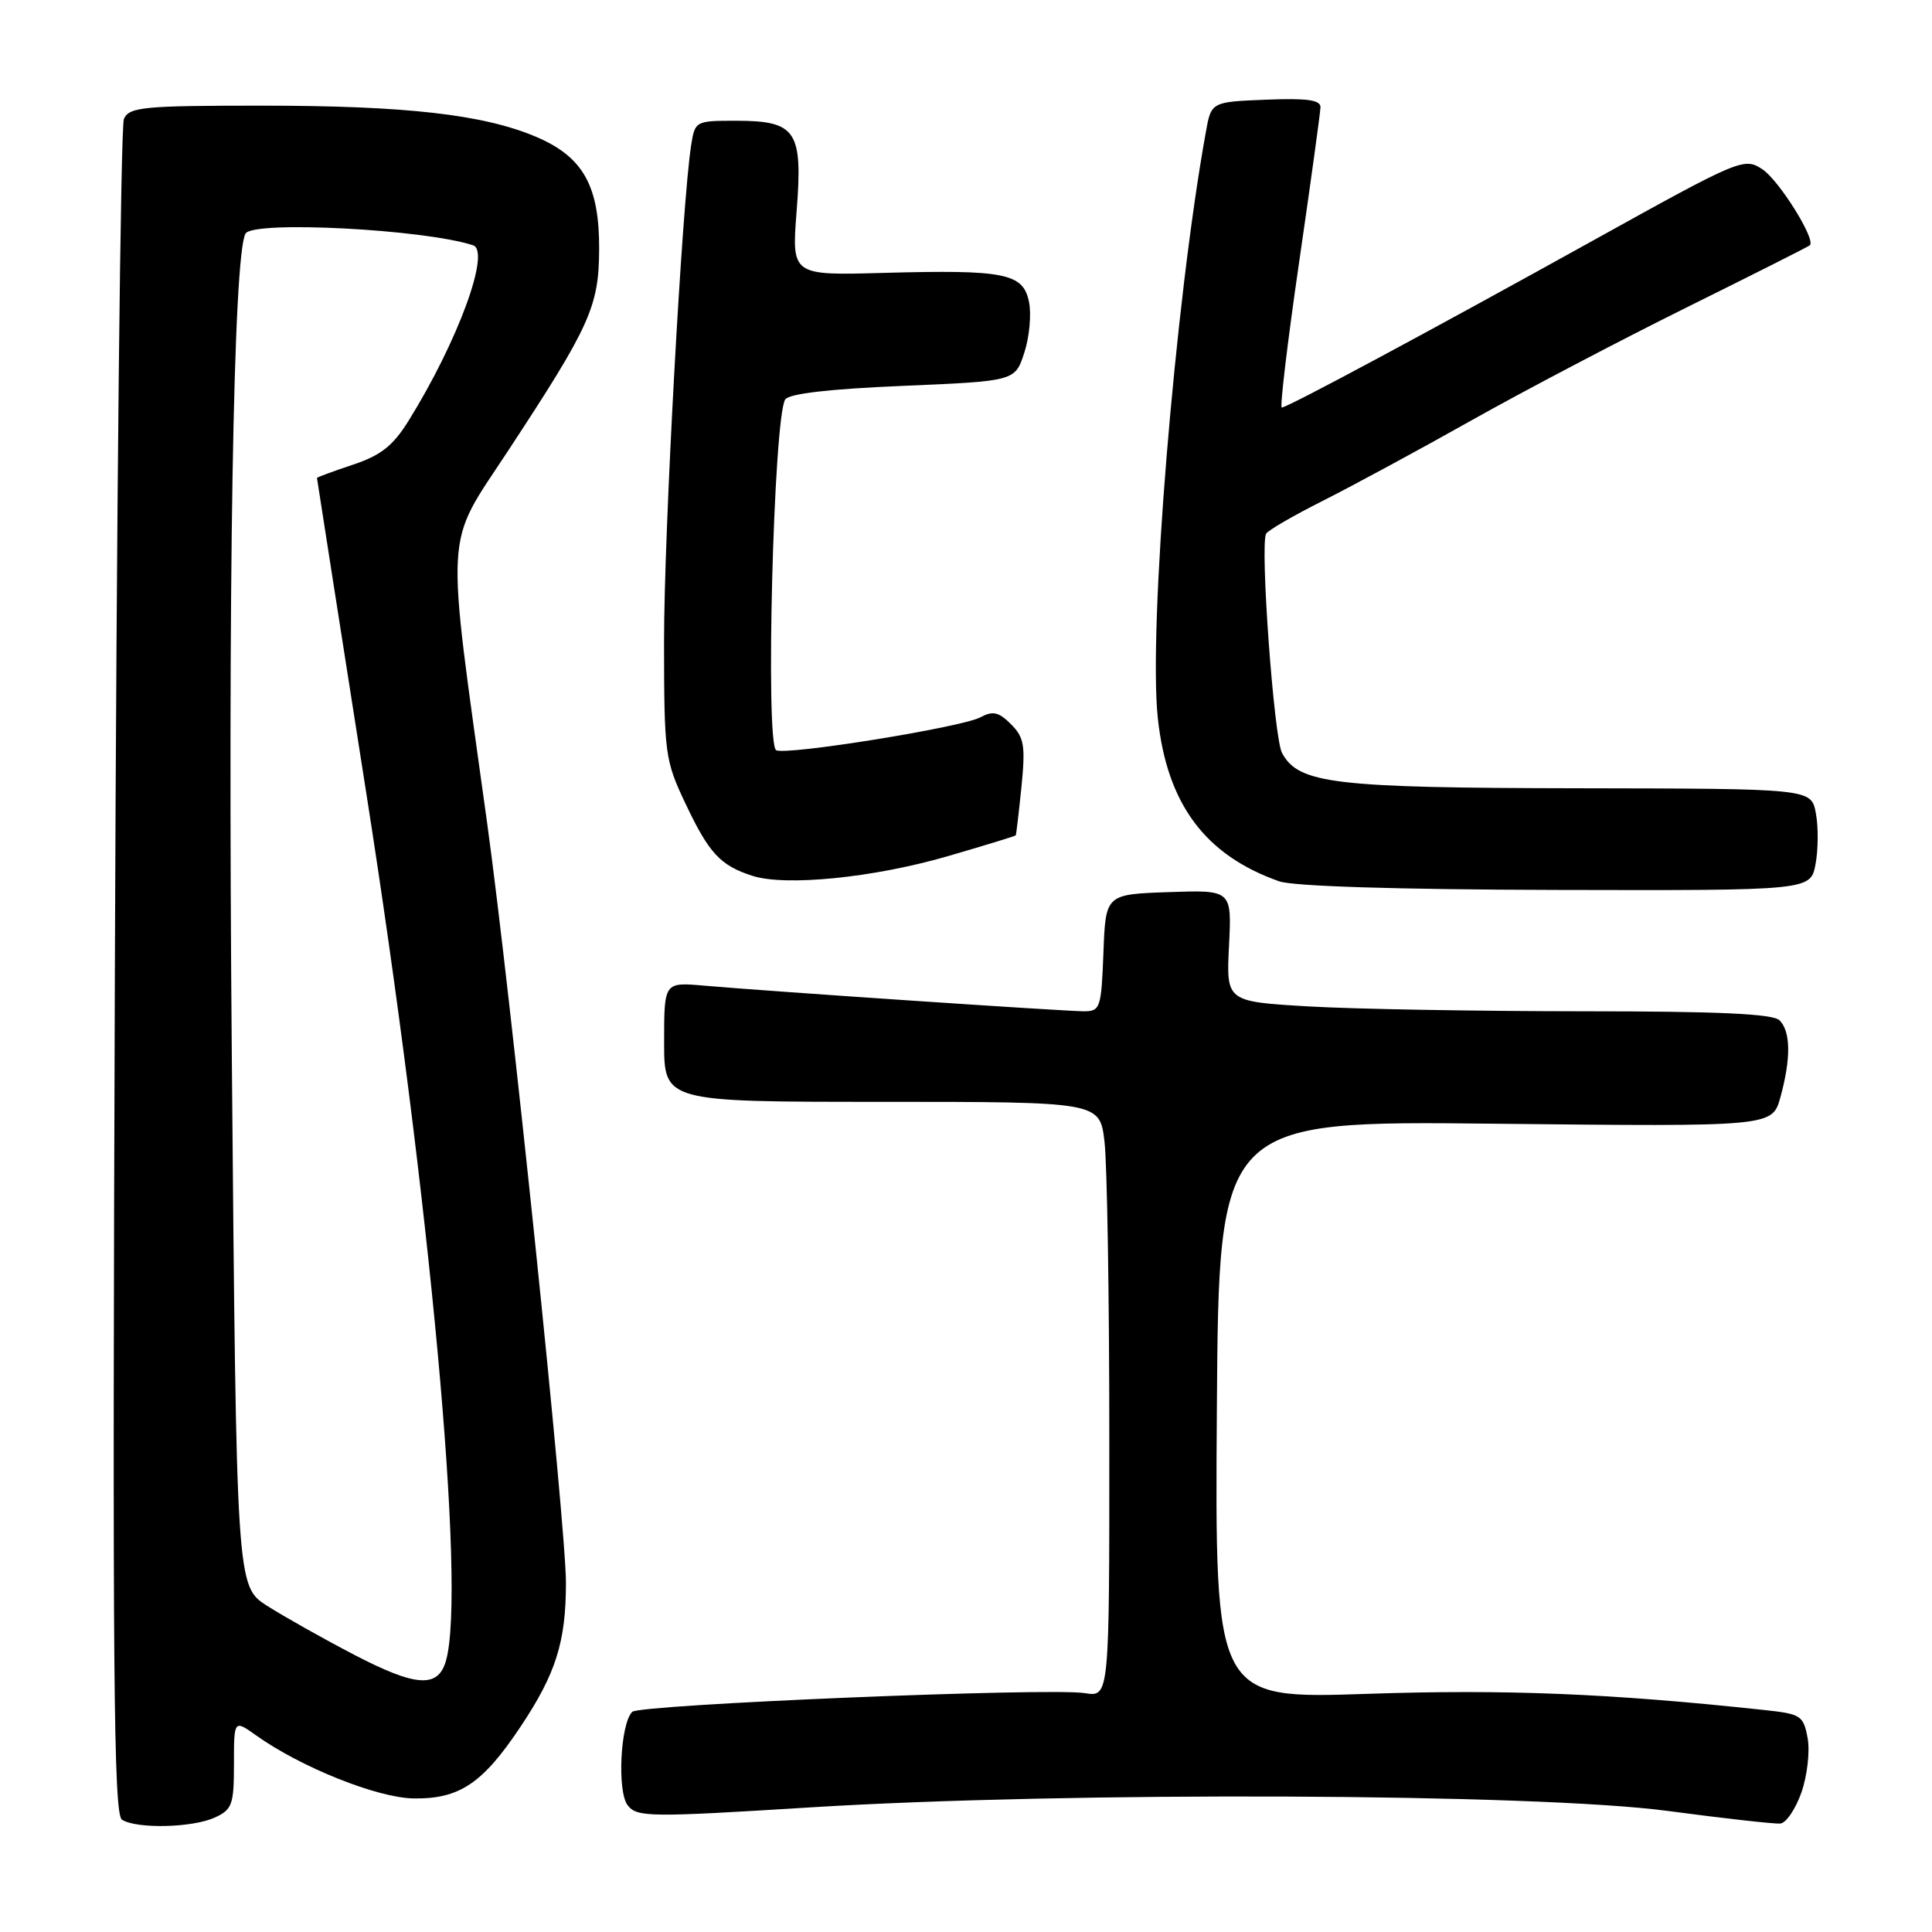 <?xml version="1.0" encoding="UTF-8" standalone="no"?>
<!DOCTYPE svg PUBLIC "-//W3C//DTD SVG 1.1//EN" "http://www.w3.org/Graphics/SVG/1.1/DTD/svg11.dtd" >
<svg xmlns="http://www.w3.org/2000/svg" xmlns:xlink="http://www.w3.org/1999/xlink" version="1.1" viewBox="0 0 256 256">
 <g >
 <path fill="currentColor"
d=" M 28.45 240.84 C 30.76 239.79 31.00 239.13 31.00 233.77 C 31.00 227.86 31.00 227.86 33.94 229.95 C 39.86 234.17 50.00 238.23 54.80 238.30 C 60.87 238.39 63.94 236.34 68.96 228.82 C 73.65 221.79 74.99 217.58 74.99 209.74 C 75.00 202.28 67.67 131.64 64.54 109.00 C 59.02 69.14 58.83 72.66 67.26 59.83 C 78.21 43.17 79.36 40.64 79.39 33.00 C 79.42 24.62 77.27 20.79 71.06 18.14 C 64.08 15.17 53.81 14.00 34.67 14.00 C 19.02 14.00 17.13 14.18 16.42 15.75 C 15.98 16.71 15.44 67.62 15.22 128.88 C 14.89 221.29 15.05 240.41 16.16 241.12 C 18.11 242.36 25.49 242.19 28.45 240.84 Z  M 238.70 237.50 C 239.47 235.30 239.84 232.07 239.52 230.32 C 238.97 227.32 238.64 227.10 233.72 226.58 C 213.26 224.38 199.53 223.83 181.24 224.44 C 160.98 225.13 160.98 225.13 161.24 186.81 C 161.50 148.50 161.50 148.50 198.16 148.90 C 234.83 149.29 234.83 149.29 235.91 145.40 C 237.32 140.29 237.29 136.69 235.80 135.20 C 234.93 134.33 227.69 134.00 209.55 134.00 C 195.77 133.99 179.54 133.71 173.49 133.36 C 162.48 132.72 162.48 132.72 162.85 125.32 C 163.22 117.92 163.22 117.92 154.86 118.21 C 146.50 118.50 146.50 118.50 146.21 126.25 C 145.93 133.59 145.79 134.00 143.61 134.00 C 141.11 134.00 101.81 131.35 93.25 130.60 C 88.00 130.14 88.00 130.14 88.00 138.07 C 88.00 146.00 88.00 146.00 116.86 146.00 C 145.72 146.00 145.72 146.00 146.35 151.25 C 146.70 154.14 146.99 171.88 146.99 190.69 C 147.00 224.87 147.00 224.87 143.75 224.35 C 139.09 223.60 84.75 225.85 83.77 226.83 C 82.20 228.40 81.76 237.40 83.17 239.21 C 84.41 240.80 86.01 240.82 107.50 239.48 C 141.59 237.37 203.55 237.63 221.00 239.96 C 228.43 240.95 235.13 241.70 235.90 241.63 C 236.67 241.56 237.93 239.70 238.70 237.50 Z  M 240.57 114.50 C 240.93 112.58 240.95 109.54 240.61 107.75 C 240.00 104.50 240.00 104.50 209.25 104.45 C 176.65 104.40 172.06 103.85 169.87 99.76 C 168.80 97.76 166.95 72.33 167.76 70.73 C 167.97 70.30 171.38 68.32 175.32 66.34 C 179.27 64.35 188.12 59.56 195.00 55.69 C 201.88 51.82 214.70 45.09 223.50 40.73 C 232.30 36.37 239.64 32.67 239.82 32.50 C 240.63 31.72 235.71 23.86 233.51 22.42 C 231.11 20.84 230.57 21.06 211.27 31.77 C 189.32 43.95 170.59 54.00 169.84 54.00 C 169.57 54.00 170.60 45.34 172.14 34.75 C 173.68 24.16 174.95 14.92 174.97 14.21 C 174.99 13.24 173.18 12.99 167.75 13.21 C 160.50 13.50 160.50 13.50 159.78 17.50 C 155.69 40.11 152.14 83.44 153.42 95.19 C 154.65 106.56 159.69 113.32 169.50 116.78 C 171.37 117.44 185.23 117.87 206.20 117.92 C 239.91 118.00 239.91 118.00 240.57 114.50 Z  M 125.51 113.47 C 130.43 112.04 134.52 110.79 134.59 110.69 C 134.66 110.58 135.00 107.68 135.35 104.24 C 135.89 98.80 135.71 97.71 133.96 95.96 C 132.33 94.33 131.56 94.16 129.90 95.05 C 127.42 96.38 104.03 100.14 102.84 99.40 C 101.39 98.50 102.50 55.43 104.04 52.94 C 104.52 52.16 109.89 51.54 119.63 51.13 C 134.50 50.50 134.50 50.50 135.72 46.75 C 136.40 44.69 136.68 41.66 136.35 40.02 C 135.59 36.20 133.18 35.72 117.07 36.16 C 104.89 36.50 104.89 36.50 105.56 27.94 C 106.39 17.30 105.51 16.00 97.47 16.00 C 92.17 16.00 92.08 16.05 91.58 19.25 C 90.37 26.98 87.98 70.81 87.99 85.00 C 88.00 99.94 88.10 100.72 90.84 106.50 C 93.95 113.07 95.44 114.68 99.69 116.05 C 104.09 117.47 115.70 116.31 125.51 113.47 Z  M 46.90 219.25 C 42.83 217.13 37.66 214.22 35.41 212.79 C 31.33 210.18 31.33 210.18 30.72 140.34 C 30.17 77.80 30.91 33.57 32.54 30.94 C 33.61 29.21 56.18 30.37 62.68 32.50 C 65.06 33.28 60.67 45.24 54.14 55.75 C 52.07 59.08 50.47 60.34 46.75 61.58 C 44.14 62.45 42.00 63.24 42.00 63.33 C 42.00 63.42 44.94 82.17 48.52 105.00 C 57.02 159.07 61.75 210.45 59.11 220.00 C 58.08 223.73 55.16 223.55 46.90 219.25 Z "/>
</g>
</svg>